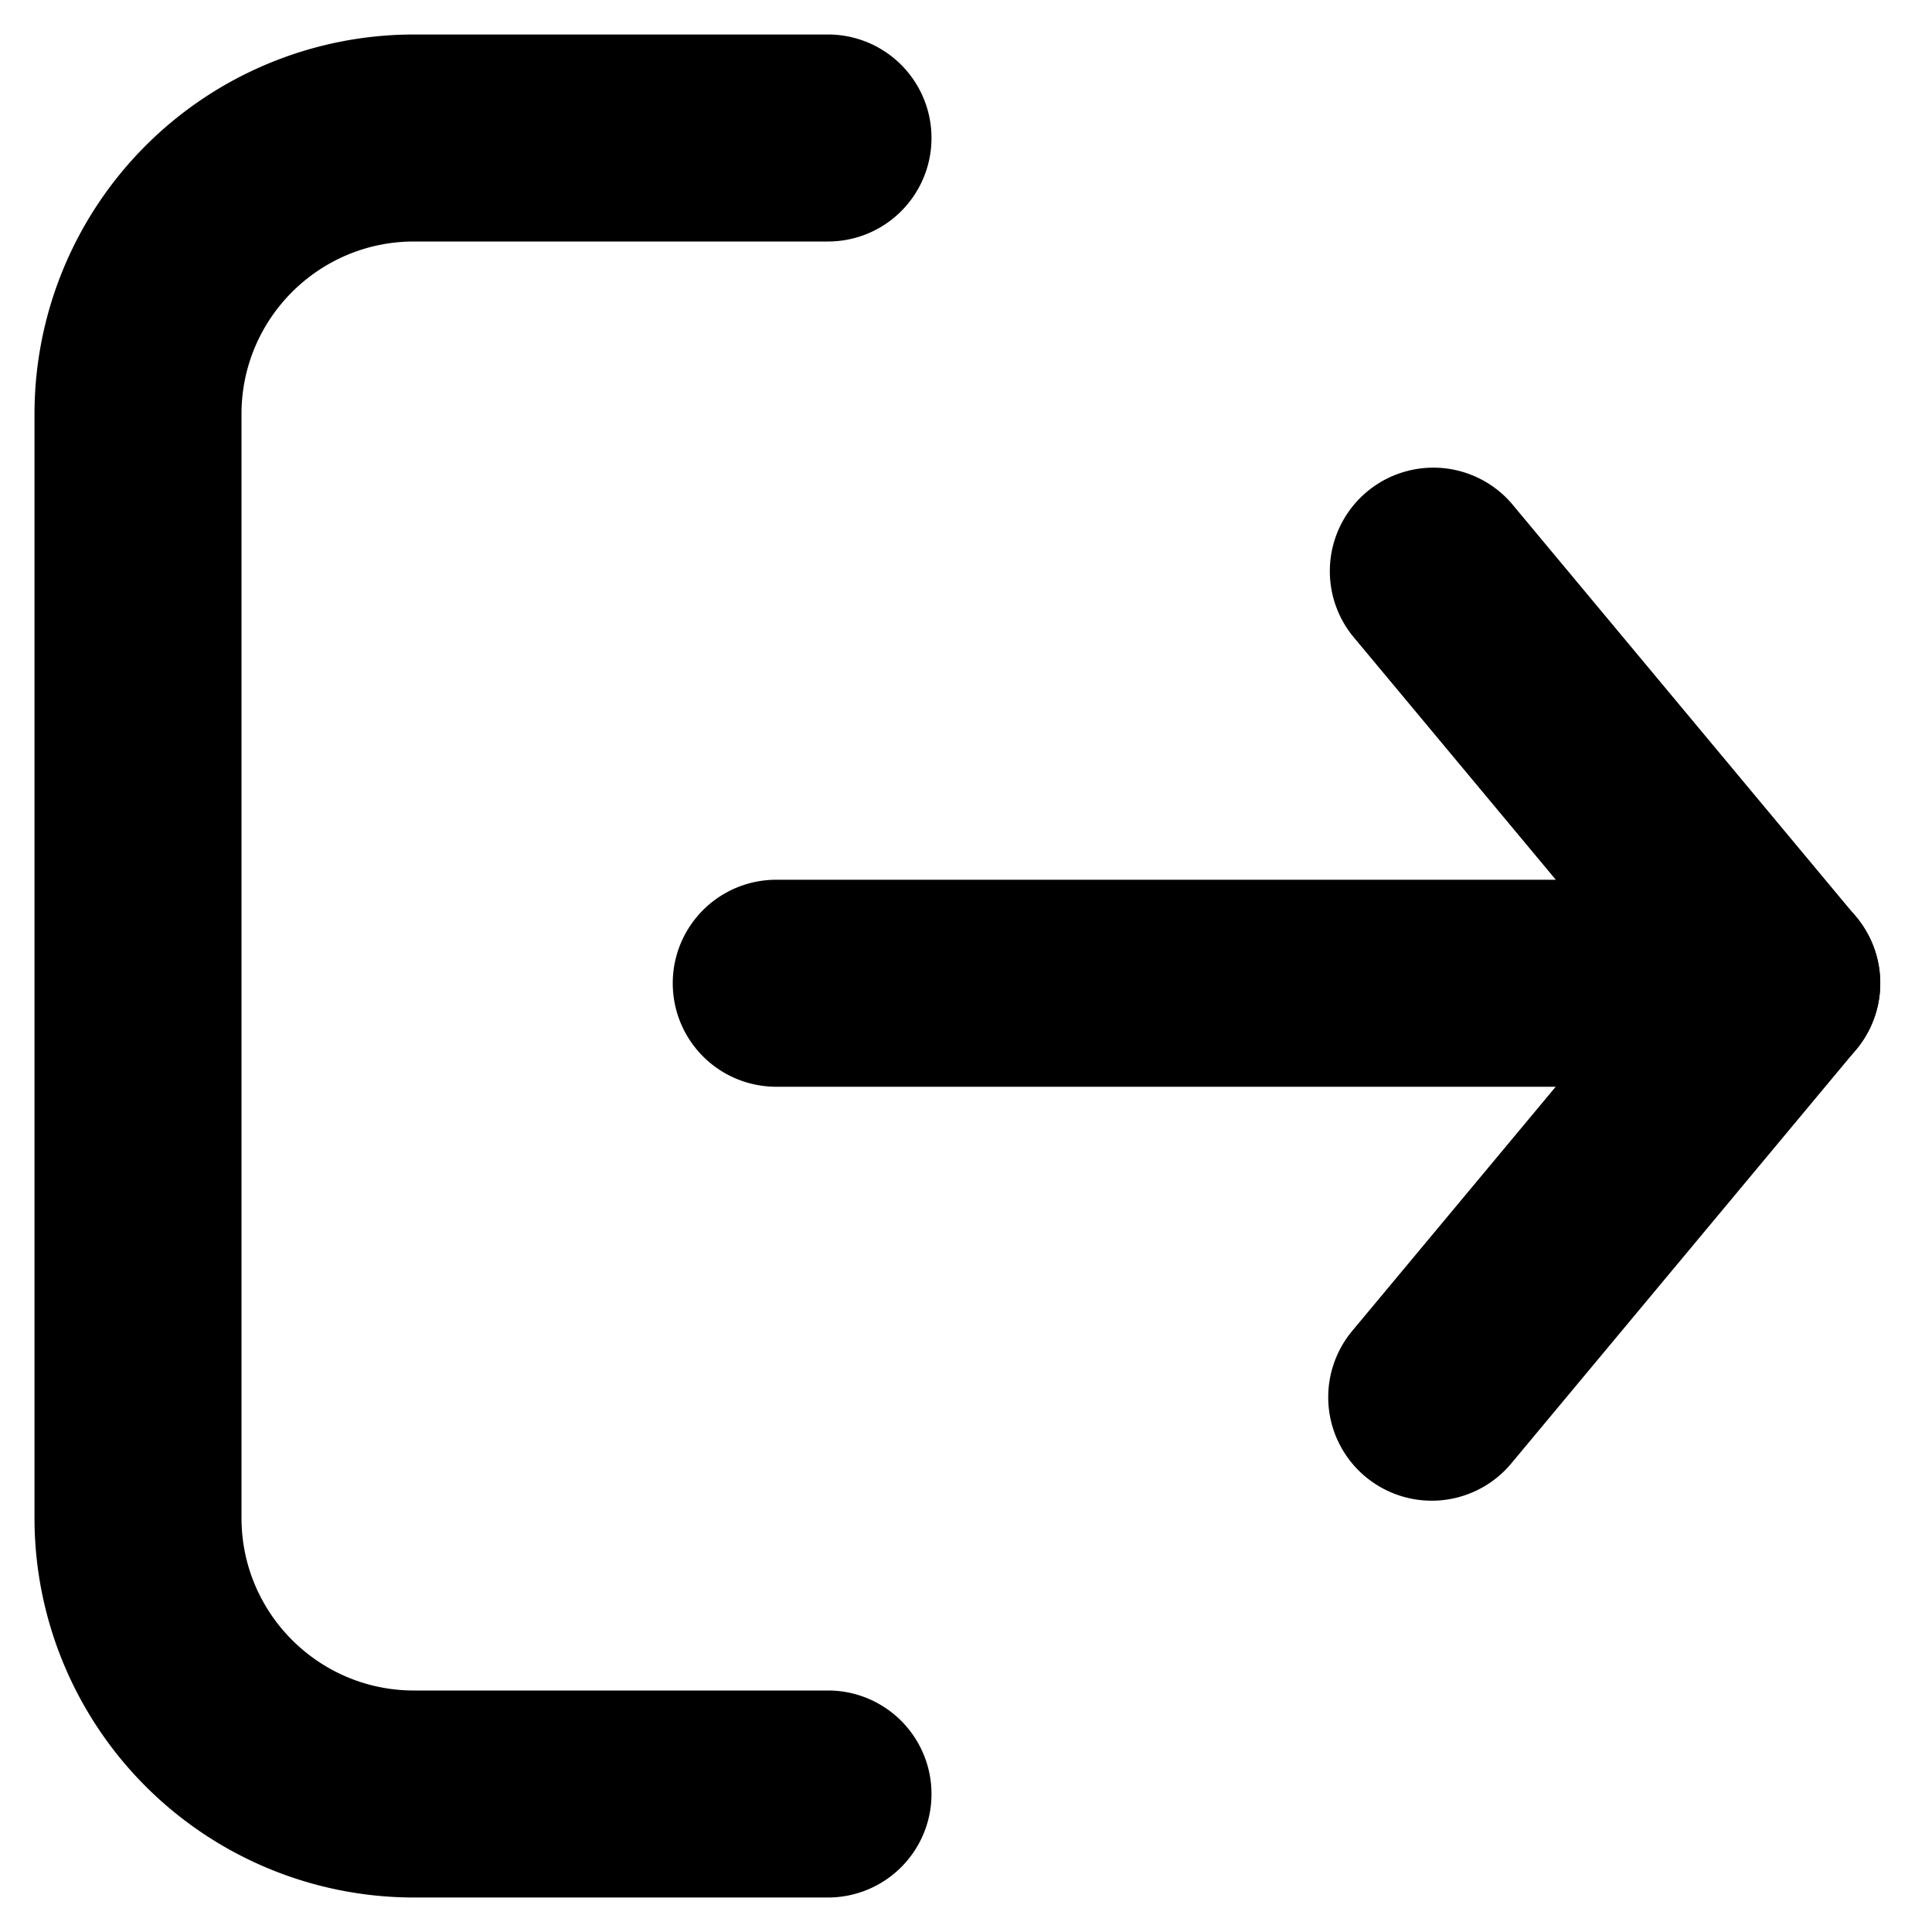 <svg xmlns="http://www.w3.org/2000/svg" viewBox="0 0 14 14" preserveAspectRatio="xMidYMin meet"><g clip-path="url(#clip0_3900_14864)"><path d="M12.875 7.875h-7.25a.75.75 0 0 1 0-1.5h7.25a.75.75 0 0 1 0 1.5"/><path d="M9.799 4.605a.75.75 0 0 1 1.152-.96l2.5 3a.75.75 0 0 1-1.152.96z"/><path d="M9.895 10.701a.75.75 0 0 1-.096-1.057l2.5-3a.75.75 0 0 1 1.152.961l-2.5 3a.75.75 0 0 1-1.056.096M.25 11V3A2.75 2.75 0 0 1 3 .25h3a.75.75 0 0 1 0 1.5H3c-.69 0-1.25.56-1.25 1.25v8c0 .69.56 1.25 1.25 1.25h3a.75.75 0 0 1 0 1.5H3A2.75 2.75 0 0 1 .25 11"/></g><defs><clipPath id="clip0_3900_14864"><path d="M0 0H14V14H0z"/></clipPath></defs></svg>
